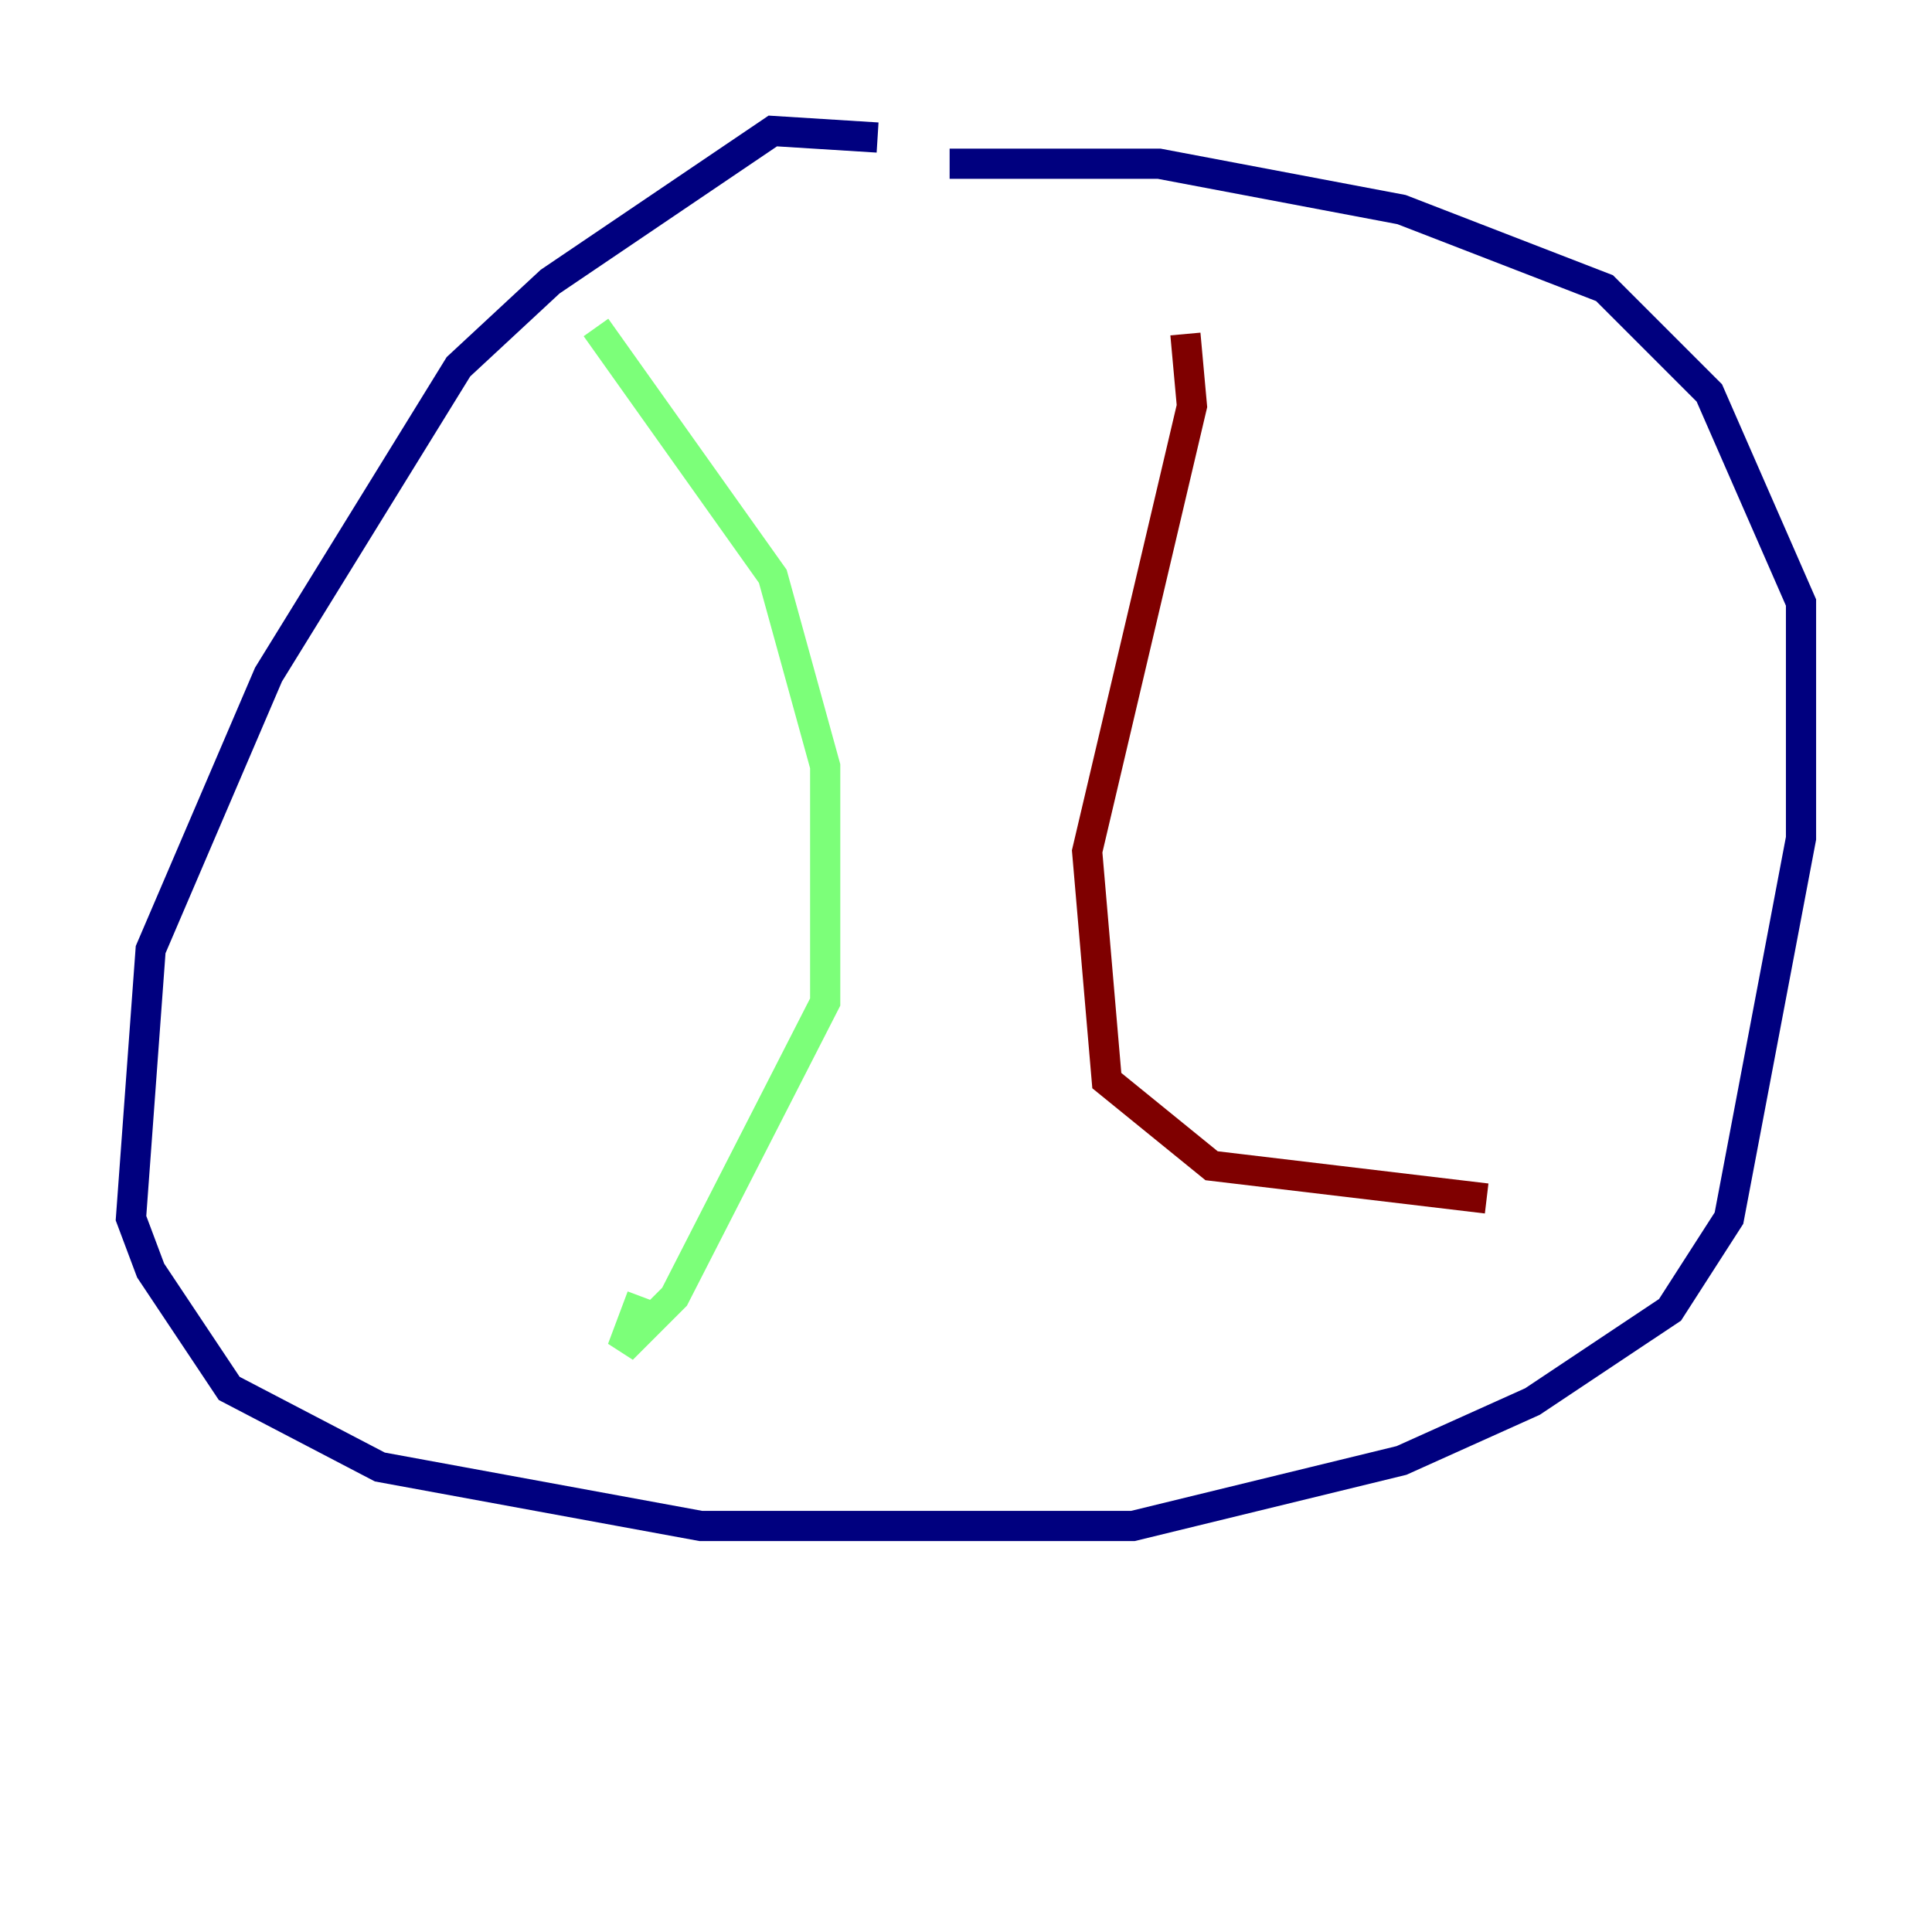 <?xml version="1.0" encoding="utf-8" ?>
<svg baseProfile="tiny" height="128" version="1.2" viewBox="0,0,128,128" width="128" xmlns="http://www.w3.org/2000/svg" xmlns:ev="http://www.w3.org/2001/xml-events" xmlns:xlink="http://www.w3.org/1999/xlink"><defs /><polyline fill="none" points="58.142,9.112 51.2,8.678 36.447,18.658 30.373,24.298 17.79,44.691 9.98,62.915 8.678,80.705 9.98,84.176 15.186,91.986 25.166,97.193 46.427,101.098 75.064,101.098 92.854,96.759 101.532,92.854 110.644,86.78 114.549,80.705 119.322,55.539 119.322,39.919 113.248,26.034 106.305,19.091 92.854,13.885 76.8,10.848 62.915,10.848" stroke="#00007f" stroke-width="2" /><polyline fill="none" points="39.485,21.695 51.2,38.183 54.671,50.766 54.671,66.386 44.691,85.912 41.22,89.383 42.522,85.912" stroke="#7cff79" stroke-width="2" /><polyline fill="none" points="78.536,22.129 78.969,26.902 72.027,56.407 73.329,71.593 80.271,77.234 98.495,79.403" stroke="#7f0000" stroke-width="2" /></svg>